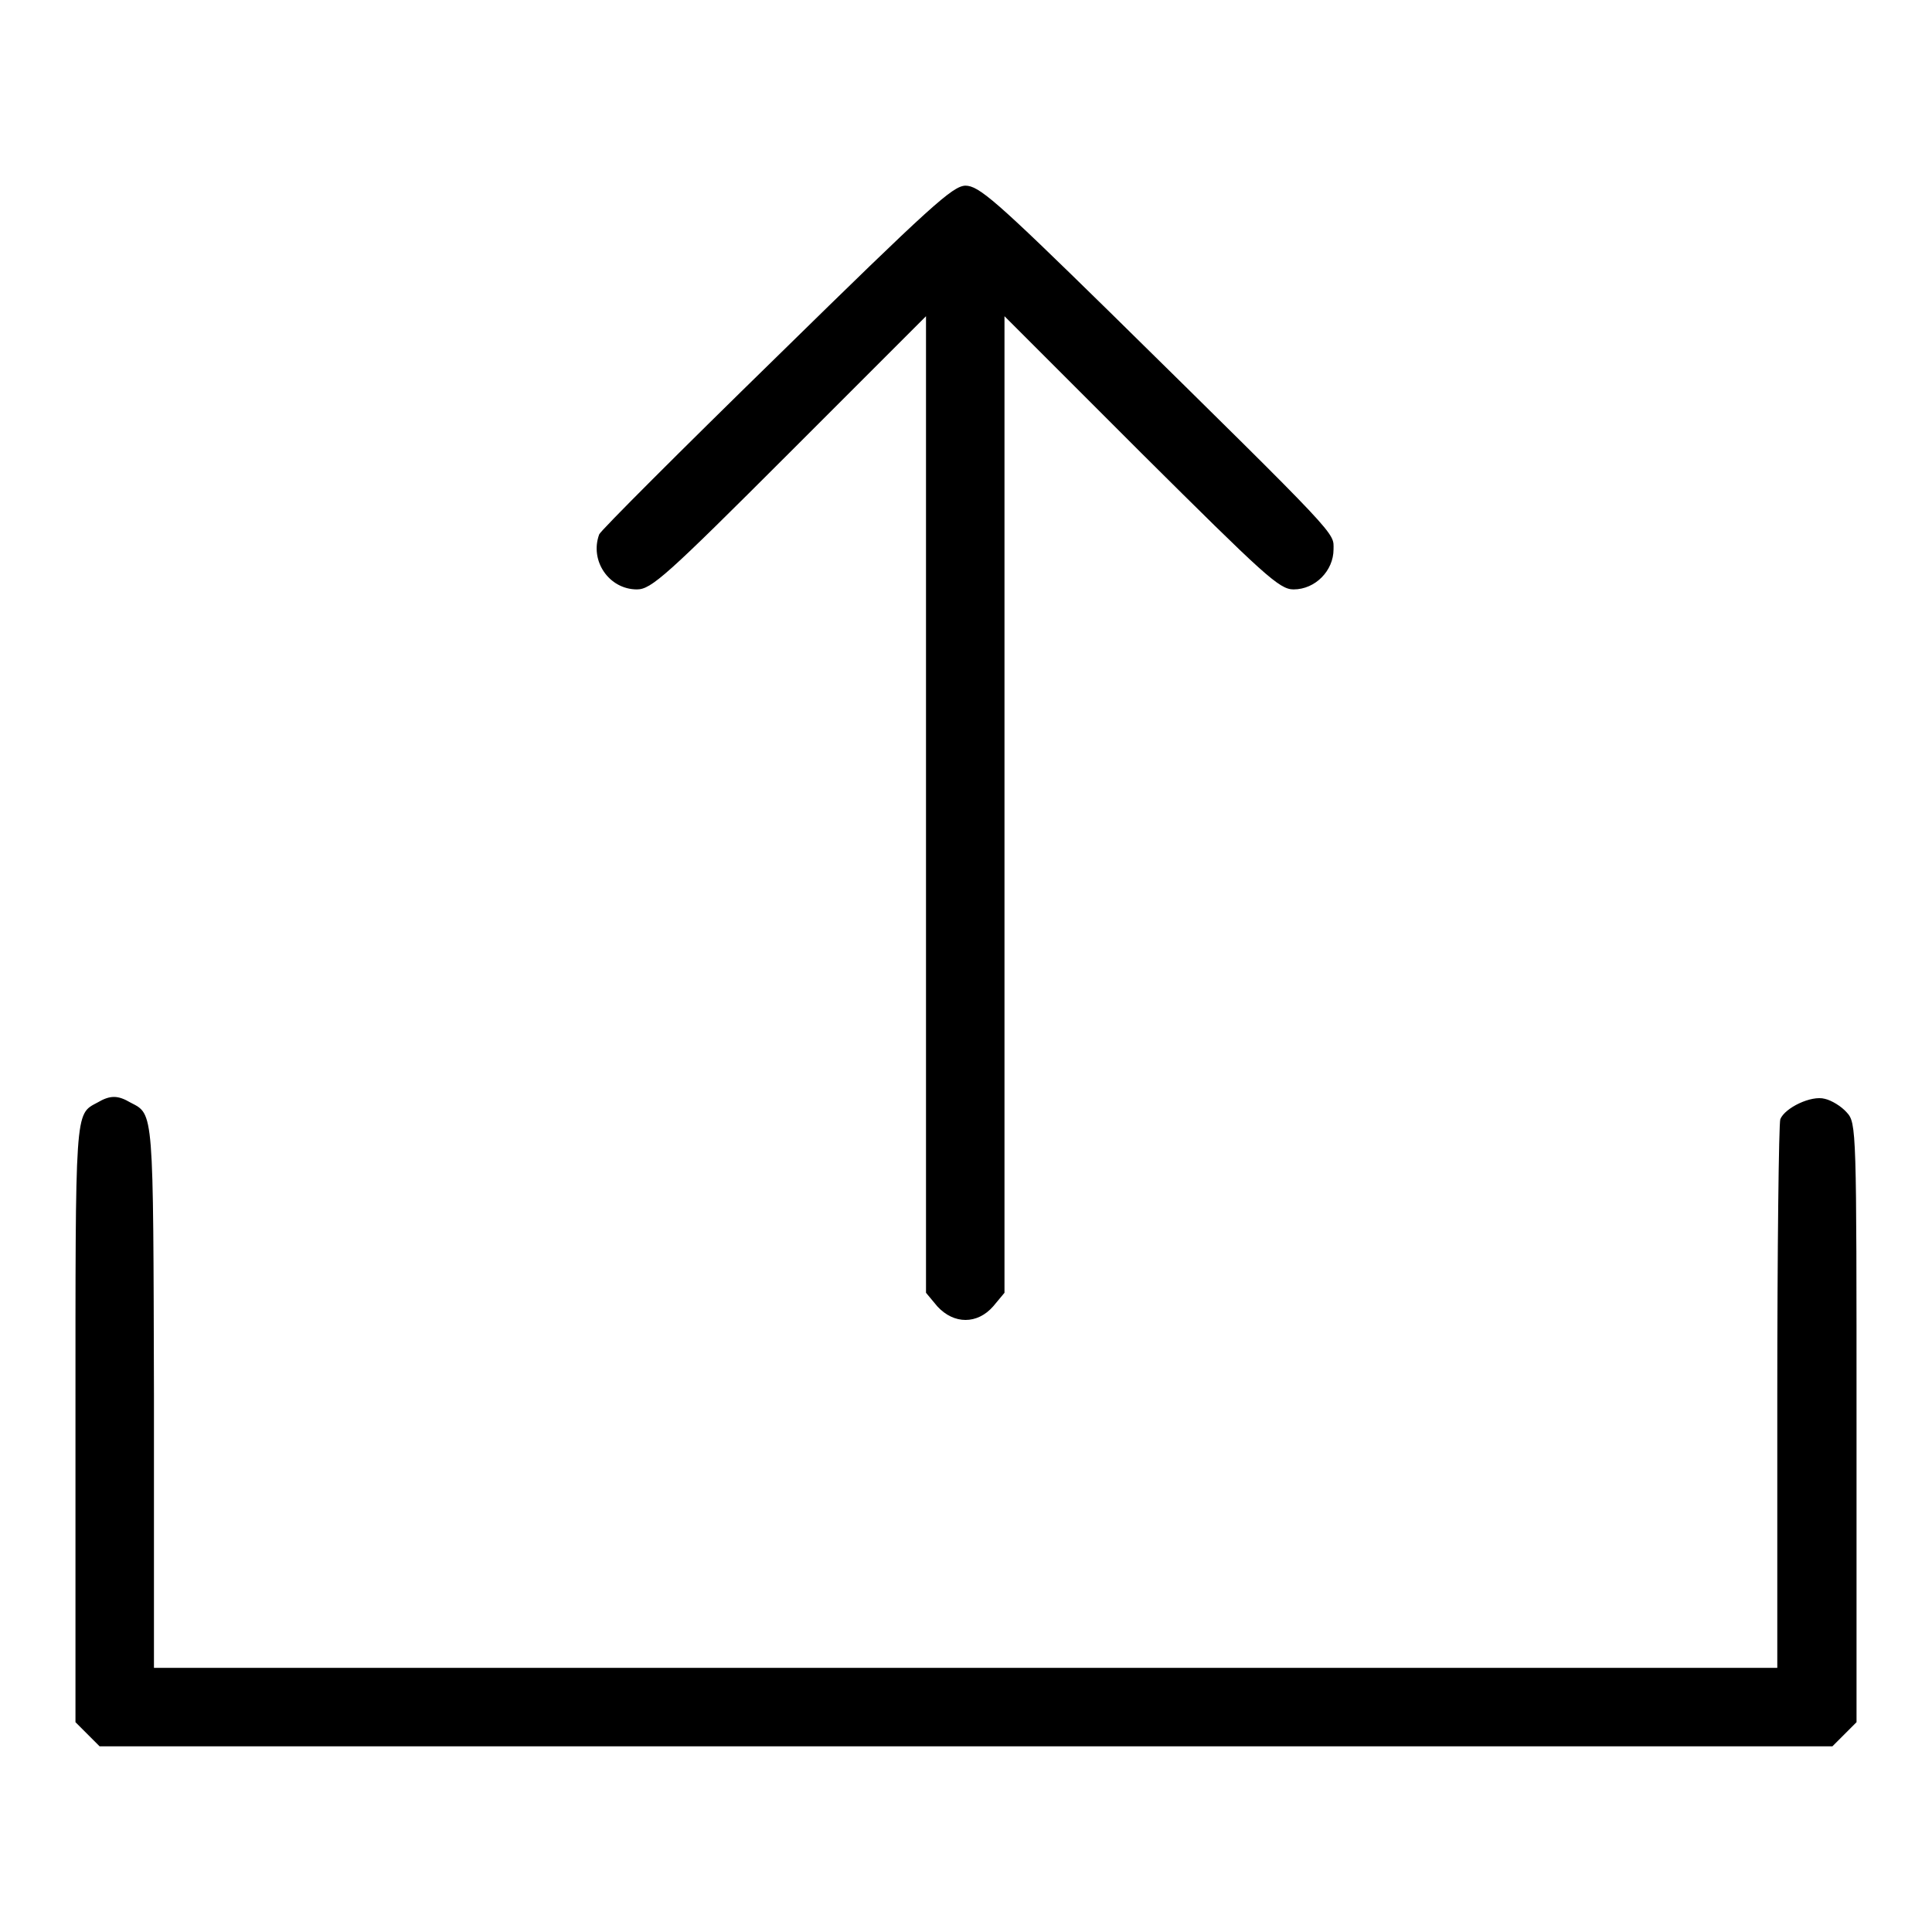 <?xml version="1.0" encoding="utf-8"?>
<!-- Svg Vector Icons : http://www.onlinewebfonts.com/icon -->
<!DOCTYPE svg PUBLIC "-//W3C//DTD SVG 1.1//EN" "http://www.w3.org/Graphics/SVG/1.1/DTD/svg11.dtd">
<svg version="1.1" xmlns="http://www.w3.org/2000/svg" xmlns:xlink="http://www.w3.org/1999/xlink" x="0px" y="0px" viewBox="0 0 256 256" enable-background="new 0 0 256 256" xml:space="preserve">
<g><g><g><path fill="#000000" d="M102.9,47.3c-12.7,12.4-23.3,23-23.5,23.5c-1.3,3.5,1.3,7.3,5,7.3c1.9,0,3.9-1.8,20.2-18.1l18.1-18.1v64.7v64.7l1.5,1.8c2.2,2.4,5.3,2.4,7.4,0l1.5-1.8v-64.7V41.9l18.1,18.1c16.3,16.2,18.3,18.1,20.2,18.1c2.9,0,5.3-2.5,5.3-5.3c0-2.3,1.2-1.1-29.7-31.5c-15.1-14.8-17.3-16.7-19.1-16.7C126.2,24.7,123.5,27.1,102.9,47.3z"/><path fill="#000000" d="M12.9,146.1c-3,1.6-2.9,0.6-2.9,42.4v39.7l1.6,1.6l1.6,1.6H128h114.8l1.6-1.6l1.6-1.6v-39.7c0-38.9,0-39.7-1.3-41.1c-0.7-0.8-2-1.6-2.9-1.8c-1.8-0.5-5.3,1.2-5.9,2.7c-0.2,0.6-0.4,17.2-0.4,36.9v35.8H128H20.4v-36.1c-0.1-38,0-37.2-3.1-38.8C15.6,145.1,14.6,145.1,12.9,146.1z"/></g></g></g>
</svg>